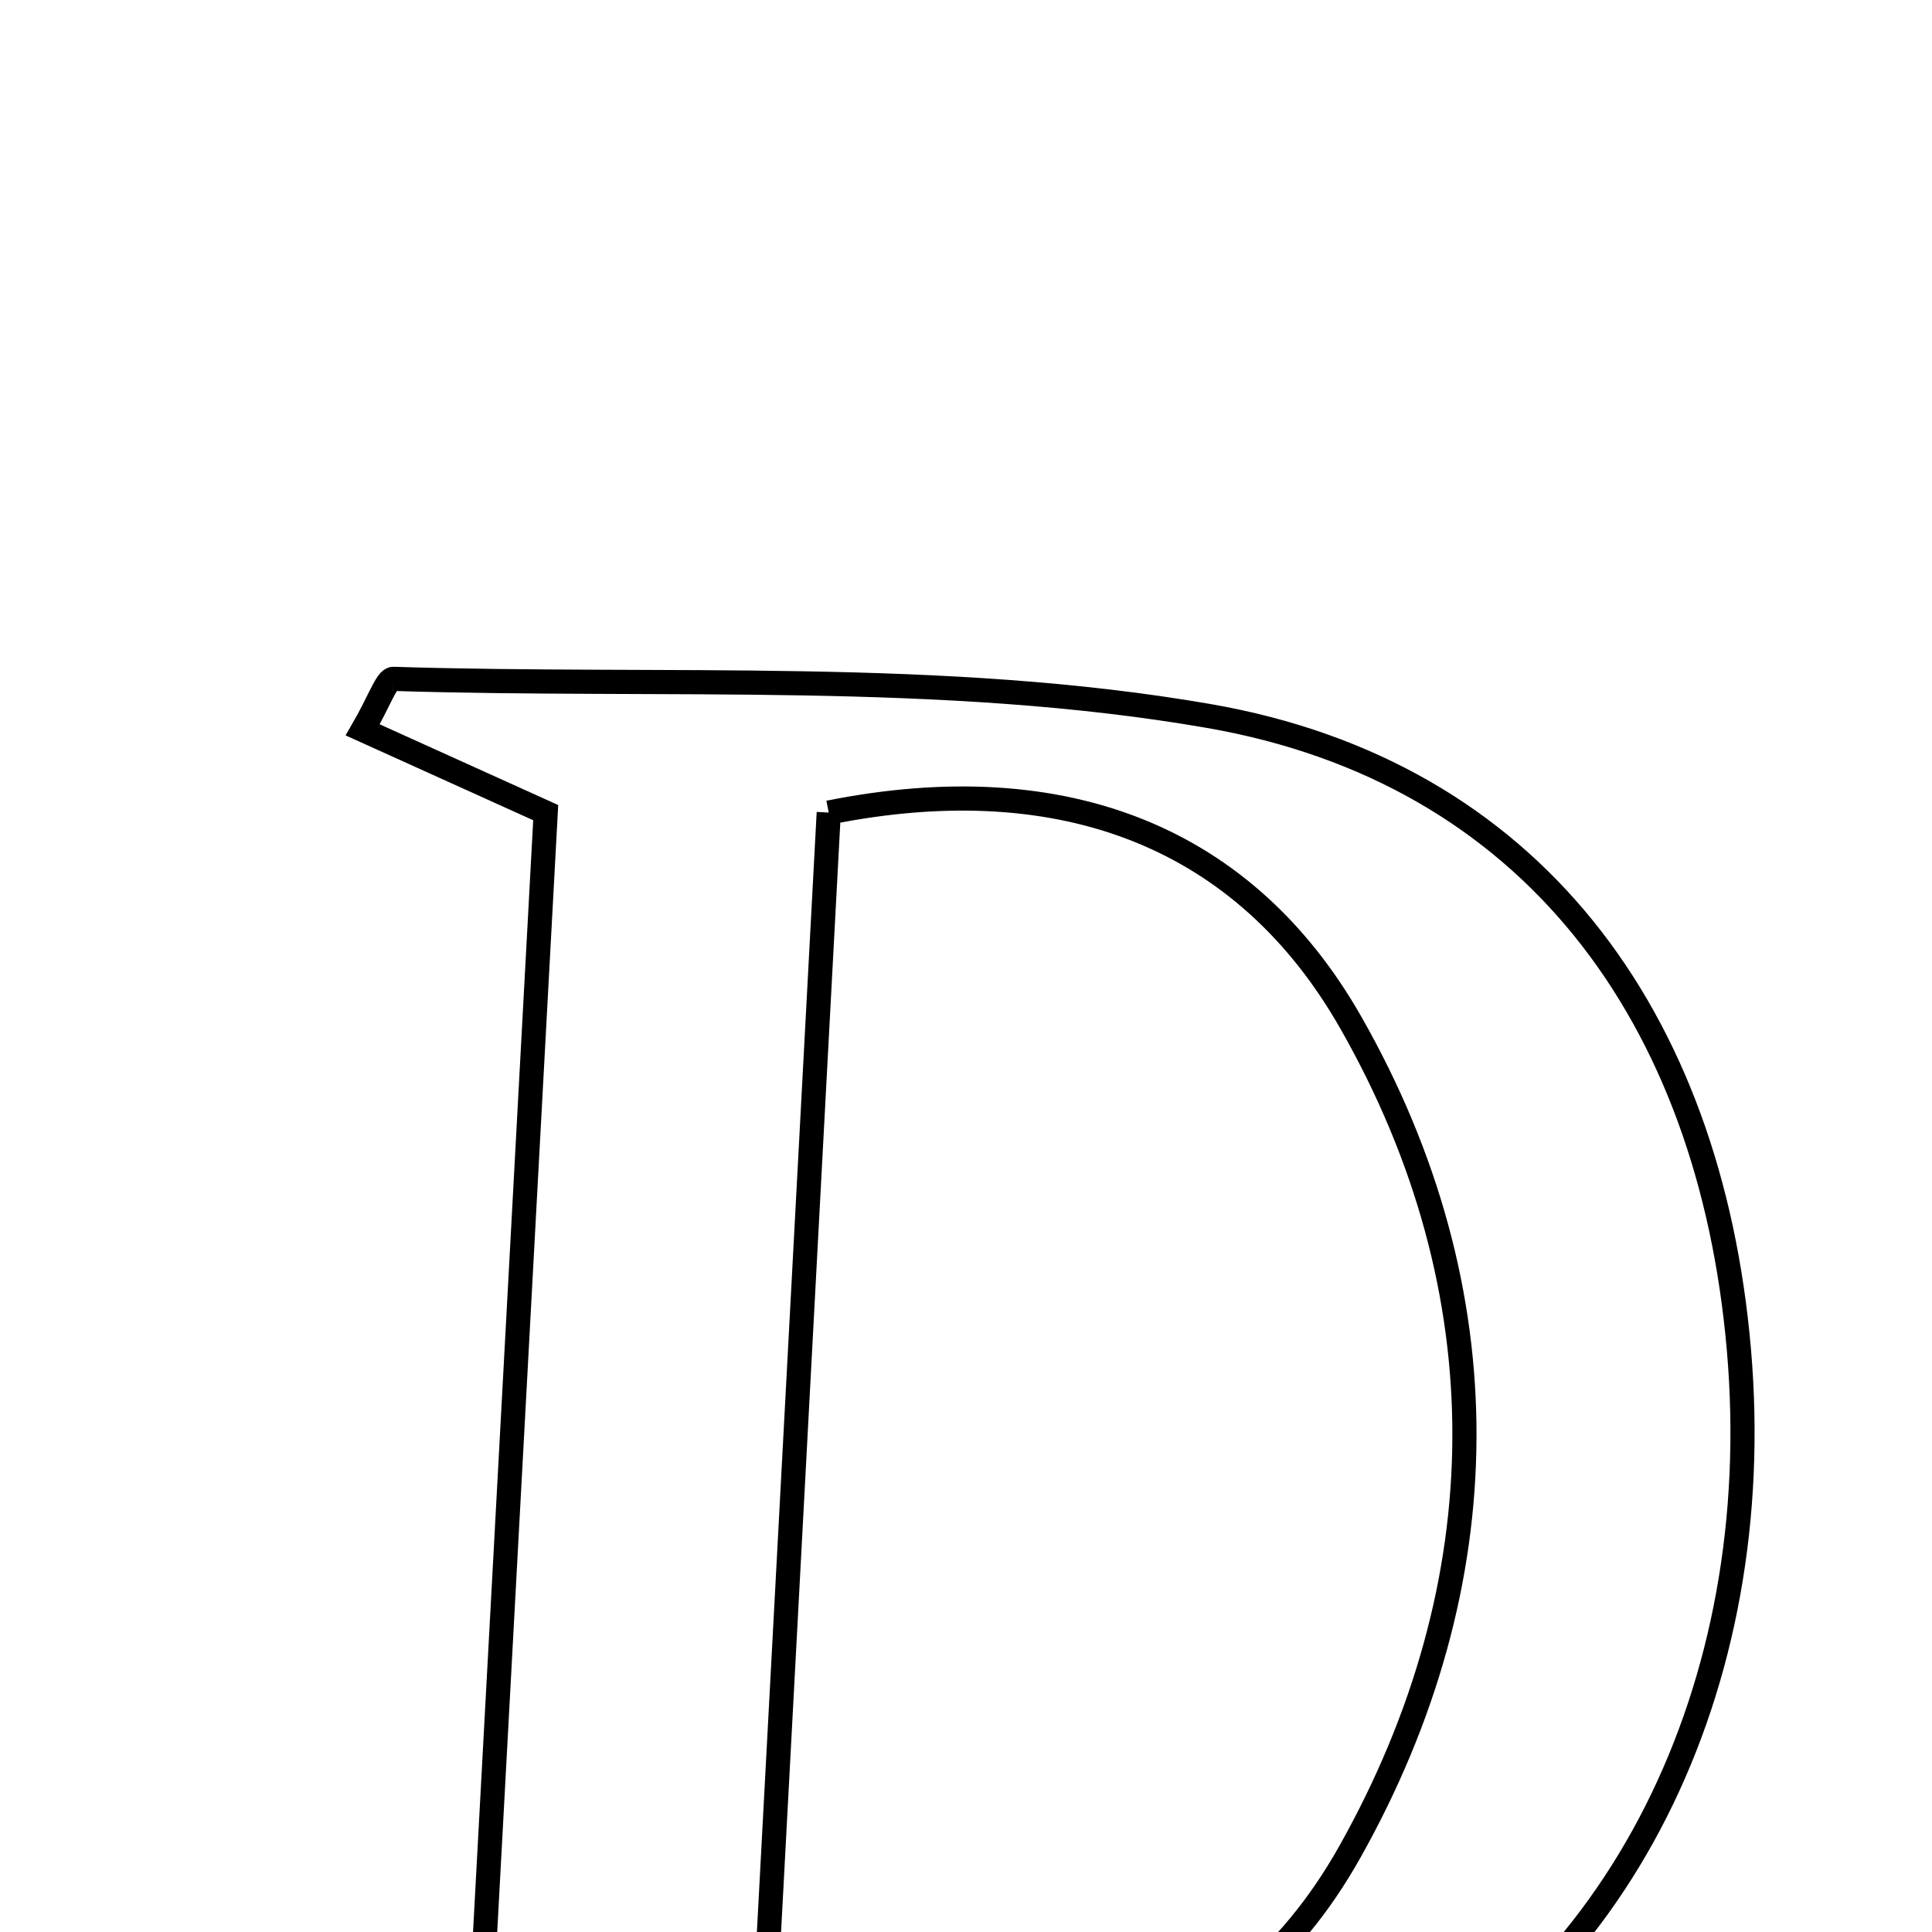 <svg xmlns="http://www.w3.org/2000/svg" viewBox="0.0 0.0 24.0 24.0" height="200px" width="200px"><path fill="none" stroke="black" stroke-width=".3" stroke-opacity="1.0"  filling="0" d="M4.886 8.433 C8.267 8.54 11.709 8.321 15.014 8.894 C19.025 9.59 21.242 12.626 21.601 16.763 C21.964 20.946 20.117 24.713 16.729 26.292 C12.523 28.252 8.103 27.5 3.749 27.449 C3.712 27.17 3.675 26.892 3.639 26.613 C4.333 26.394 5.027 26.175 5.924 25.892 C6.207 20.664 6.49 15.431 6.779 10.095 C5.941 9.716 5.233 9.396 4.506 9.067 C4.708 8.719 4.802 8.43 4.886 8.433"></path>
<path fill="none" stroke="black" stroke-width=".3" stroke-opacity="1.0"  filling="0" d="M10.295 10.094 C13.242 9.504 15.479 10.422 16.778 12.699 C18.683 16.04 18.647 19.663 16.766 23.009 C15.259 25.69 12.618 26.209 9.456 25.807 C9.739 20.502 10.017 15.308 10.295 10.094"></path></svg>